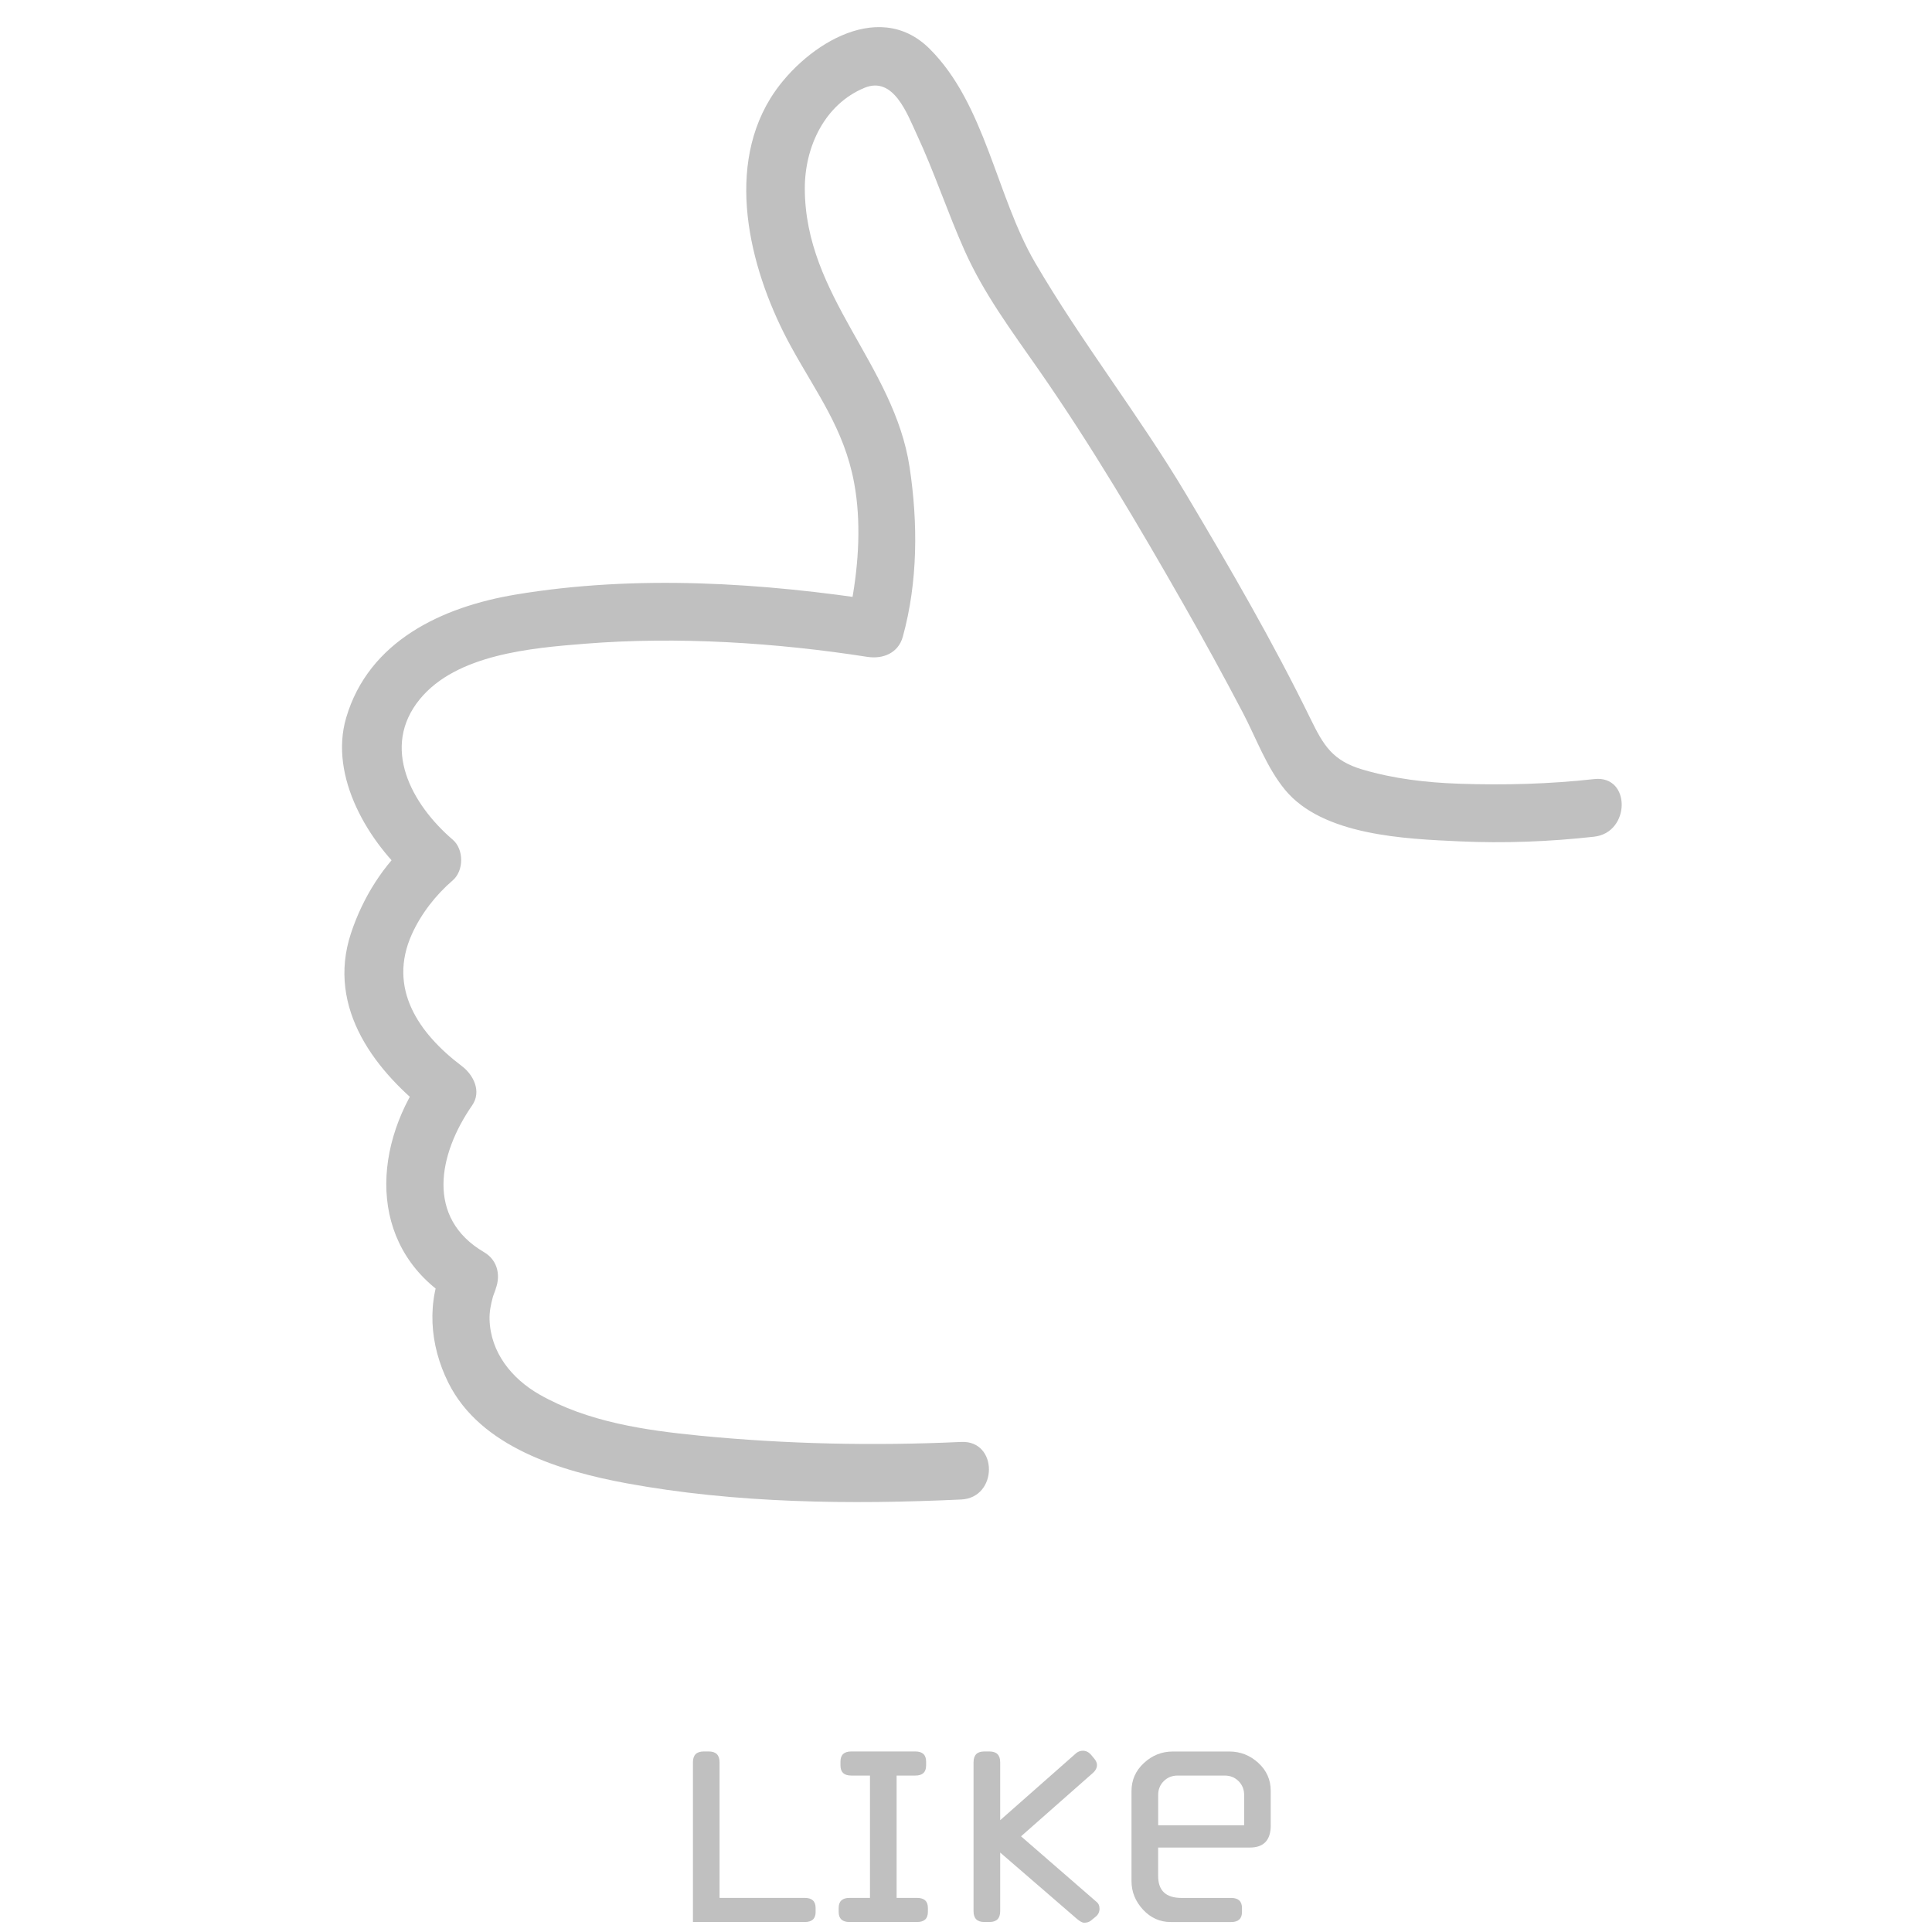 <?xml version="1.0" encoding="utf-8"?>
<!-- Generator: Adobe Illustrator 16.0.0, SVG Export Plug-In . SVG Version: 6.00 Build 0)  -->
<!DOCTYPE svg PUBLIC "-//W3C//DTD SVG 1.1//EN" "http://www.w3.org/Graphics/SVG/1.1/DTD/svg11.dtd">
<svg version="1.1" id="Ebene_1" xmlns="http://www.w3.org/2000/svg" xmlns:xlink="http://www.w3.org/1999/xlink" x="0px" y="0px"
	 width="128px" height="128px" viewBox="0 0 128 128" enable-background="new 0 0 128 128" xml:space="preserve">
<g>
	<g>
		<path fill="#C0C0C0" d="M105.62,51.616c-2.962,0.331-5.966,0.41-8.942,0.308c-2.166-0.074-4.314-0.322-6.396-0.936
			c-2.006-0.59-2.6-1.609-3.461-3.374c-2.483-5.079-5.336-9.993-8.227-14.848c-3.132-5.257-6.949-10.109-10.021-15.375
			c-2.569-4.406-3.293-10.492-6.99-14.164C58.105-0.228,53.041,3.25,51.028,6.54c-3.047,4.979-1.214,11.688,1.368,16.403
			c1.697,3.099,3.518,5.449,4.189,9.029c0.479,2.554,0.307,5.33-0.154,7.874c-0.081,0.444-0.177,0.889-0.297,1.324
			c0.782-0.444,1.564-0.889,2.347-1.333c-7.963-1.24-16.348-1.777-24.322-0.444c-4.864,0.813-9.738,3.074-11.228,8.172
			c-1.139,3.899,1.492,8.296,4.366,10.761c0-0.899,0-1.799,0-2.697c-1.886,1.618-3.273,3.864-4.045,6.205
			c-1.646,4.991,1.655,9.246,5.418,12.086c-0.229-0.87-0.457-1.738-0.685-2.609c-3.476,5.019-3.499,11.629,2.165,14.944
			c-0.229-0.869-0.457-1.737-0.685-2.608c-1.233,2.567-1.009,5.459,0.244,7.971c2.134,4.275,7.487,5.857,11.806,6.654
			c7.23,1.332,14.833,1.414,22.164,1.074c2.449-0.113,2.459-3.931,0-3.814c-5.766,0.268-11.59,0.146-17.333-0.416
			c-3.609-0.355-7.423-0.908-10.611-2.73c-1.849-1.058-3.234-2.795-3.301-4.959c-0.016-0.525,0.088-1.016,0.225-1.519
			c0.058-0.212,0.369-0.896,0.1-0.335c0.45-0.938,0.266-2.053-0.684-2.609c-3.889-2.277-3.026-6.507-0.796-9.727
			c0.643-0.928,0.093-2.022-0.684-2.609c-2.879-2.173-4.923-5.163-3.303-8.744c0.609-1.347,1.581-2.594,2.702-3.557
			c0.747-0.641,0.748-2.057,0-2.697c-2.726-2.338-4.794-6.125-2.172-9.317c2.437-2.966,7.394-3.381,10.919-3.663
			c6.165-0.495,12.694-0.07,18.725,0.869c1.027,0.159,2.047-0.245,2.347-1.332c1.002-3.632,1.009-7.532,0.451-11.228
			c-1.028-6.819-6.937-11.32-6.943-18.478c-0.003-2.748,1.311-5.573,3.957-6.664c1.922-0.792,2.827,1.729,3.461,3.091
			c1.168,2.505,2.033,5.15,3.16,7.676c1.291,2.894,3.126,5.342,4.923,7.924c3.48,5,6.591,10.267,9.605,15.555
			c1.344,2.357,2.646,4.736,3.907,7.139c0.894,1.702,1.571,3.625,2.796,5.117c2.501,3.047,7.979,3.258,11.546,3.422
			c2.97,0.137,5.989,0.023,8.943-0.308C108.037,55.16,108.063,51.341,105.62,51.616L105.62,51.616z"/>
	</g>
	<g>
		<path fill="#C0C0C0" d="M54.038,126.671c0,0.444-0.238,0.667-0.715,0.667h-7.414v-10.584c0-0.477,0.238-0.715,0.715-0.715h0.333
			c0.477,0,0.715,0.238,0.715,0.715v8.987h5.649c0.477,0,0.715,0.223,0.715,0.667v0.263H54.038z"/>
		<path fill="#C0C0C0" d="M61.475,126.671c0,0.444-0.238,0.667-0.715,0.667h-4.481c-0.477,0-0.715-0.223-0.715-0.667v-0.263
			c0-0.444,0.238-0.667,0.715-0.667h1.359v-8.105h-1.239c-0.477,0-0.715-0.222-0.715-0.667v-0.263c0-0.444,0.238-0.667,0.715-0.667
			h4.243c0.477,0,0.715,0.223,0.715,0.667v0.263c0,0.445-0.238,0.667-0.715,0.667h-1.239v8.105h1.358
			c0.477,0,0.715,0.223,0.715,0.667L61.475,126.671L61.475,126.671z"/>
		<path fill="#C0C0C0" d="M72.846,126.46c0,0.216-0.088,0.394-0.263,0.532l-0.31,0.255c-0.111,0.092-0.264,0.139-0.453,0.139
			c-0.111,0-0.271-0.087-0.478-0.261l-5.077-4.389v3.887c0,0.477-0.238,0.715-0.716,0.715h-0.334c-0.478,0-0.715-0.238-0.715-0.715
			v-9.869c0-0.477,0.237-0.715,0.715-0.715h0.334c0.478,0,0.716,0.238,0.716,0.715v3.838l5.053-4.457
			c0.127-0.096,0.271-0.144,0.43-0.144c0.207,0,0.391,0.095,0.549,0.282l0.215,0.259c0.11,0.141,0.166,0.274,0.166,0.399
			c0,0.203-0.102,0.392-0.307,0.563l-4.725,4.167l5.017,4.357C72.784,126.113,72.846,126.26,72.846,126.46z"/>
		<path fill="#C0C0C0" d="M84.191,120.926c0,0.985-0.461,1.479-1.383,1.479H76.73v1.884c0,0.969,0.516,1.454,1.549,1.454h3.289
			c0.478,0,0.716,0.223,0.716,0.667v0.263c0,0.444-0.238,0.667-0.716,0.667h-4.004c-0.715,0-1.328-0.274-1.836-0.821
			c-0.508-0.55-0.763-1.181-0.763-1.896v-5.959c0-0.73,0.272-1.352,0.822-1.859c0.548-0.509,1.188-0.763,1.918-0.763h3.743
			c0.73,0,1.369,0.252,1.919,0.755c0.548,0.504,0.821,1.118,0.821,1.842v2.289H84.191z M82.428,120.926v-2.002
			c0-0.365-0.123-0.672-0.369-0.918s-0.553-0.37-0.918-0.37h-3.123c-0.365,0-0.672,0.124-0.918,0.37s-0.369,0.553-0.369,0.918v2.002
			H82.428z"/>
	</g>
</g>
</svg>

